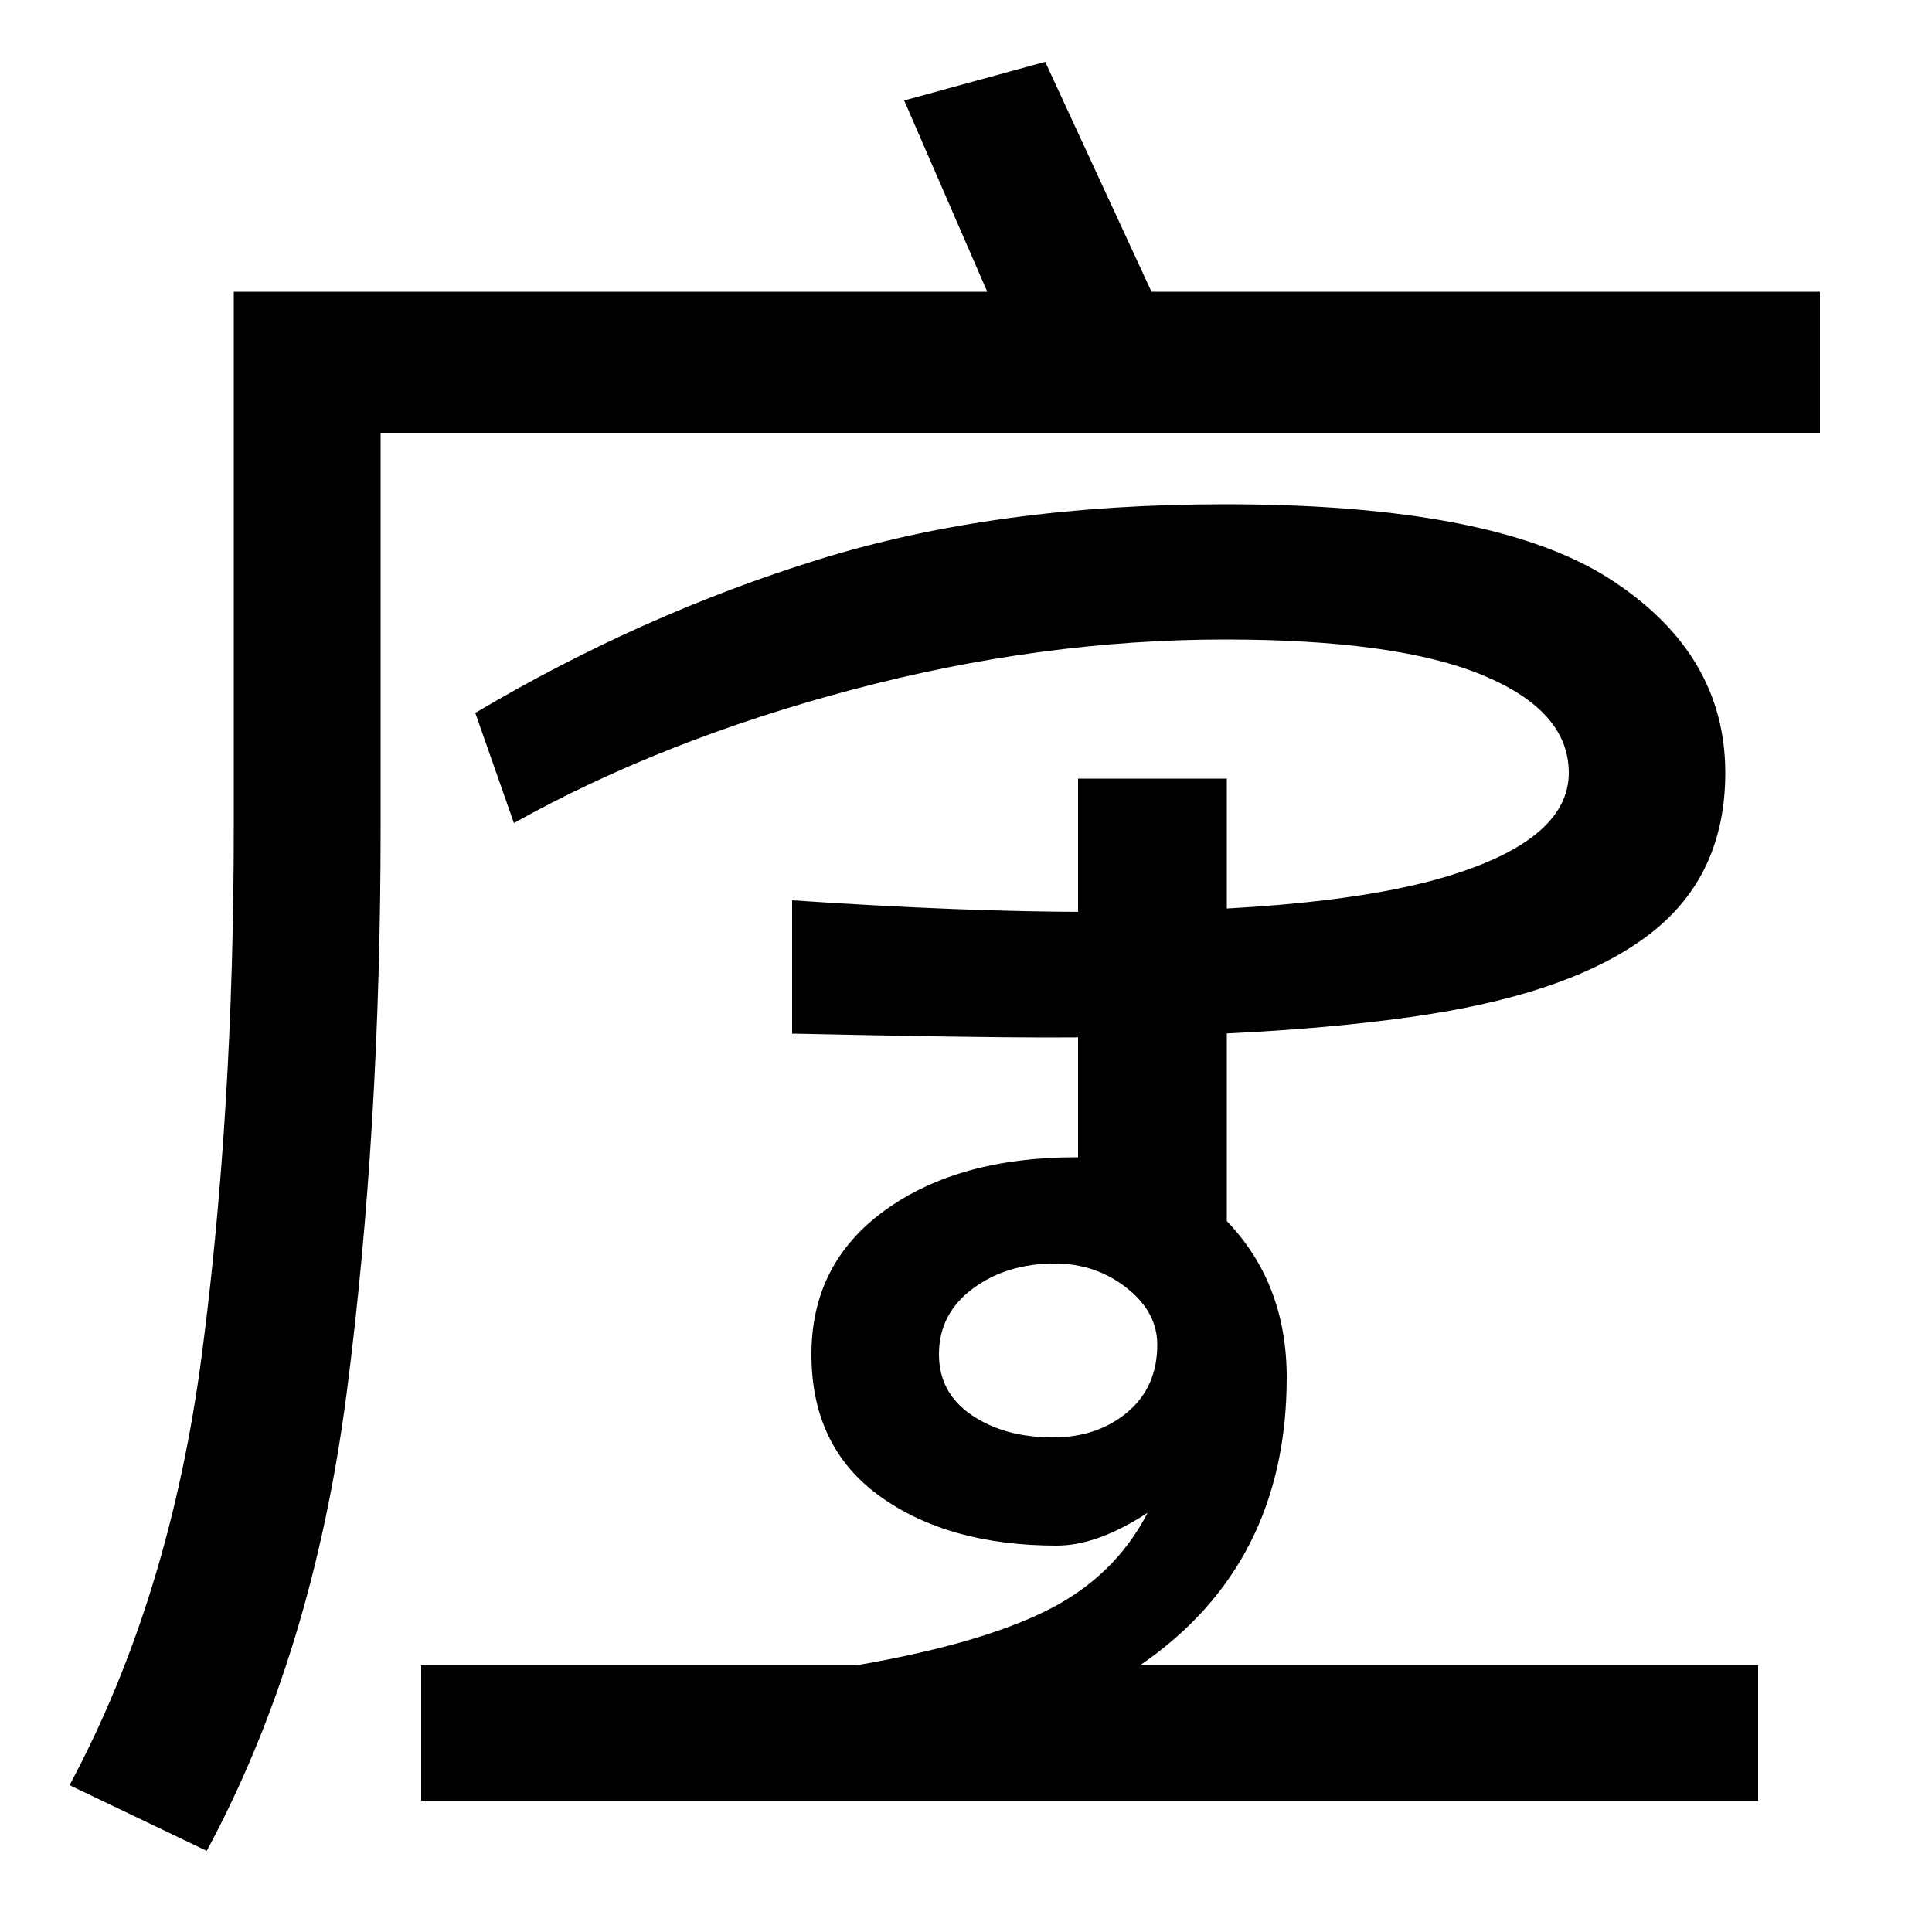 <svg xmlns="http://www.w3.org/2000/svg" width="1000" height="1000"><path d="M107 -78Q162 24 179.5 159.5Q197 295 197 452V656H942V729H596L541 848L468 828L511 729H121V452Q121 305 104.5 179.0Q88 53 36 -44ZM218 -52H910V18H218ZM590 18Q666 70 666 167Q666 216 634.5 248.5Q603 281 557 281Q496 281 458.0 253.5Q420 226 420 179Q420 131 455.5 105.5Q491 80 547 80Q568 80 594 97Q577 64 542.0 46.5Q507 29 443 18ZM545 136Q520 136 503.0 147.5Q486 159 486 179Q486 200 503.5 213.0Q521 226 546 226Q567 226 583.0 213.5Q599 201 599 184Q599 162 583.5 149.0Q568 136 545 136ZM635 202V477H558V255ZM410 345Q504 343 541 343Q663 343 739.5 355.0Q816 367 854.5 397.0Q893 427 893 480Q893 542 833.0 580.5Q773 619 634 619Q516 619 424.0 590.5Q332 562 246 511L266 454Q343 497 441.0 523.0Q539 549 634 549Q723 549 767.5 530.5Q812 512 812 480Q812 446 751.0 427.0Q690 408 565 408Q499 408 410 414Z" transform="translate(0, 880) scale(1,-1)" /></svg>